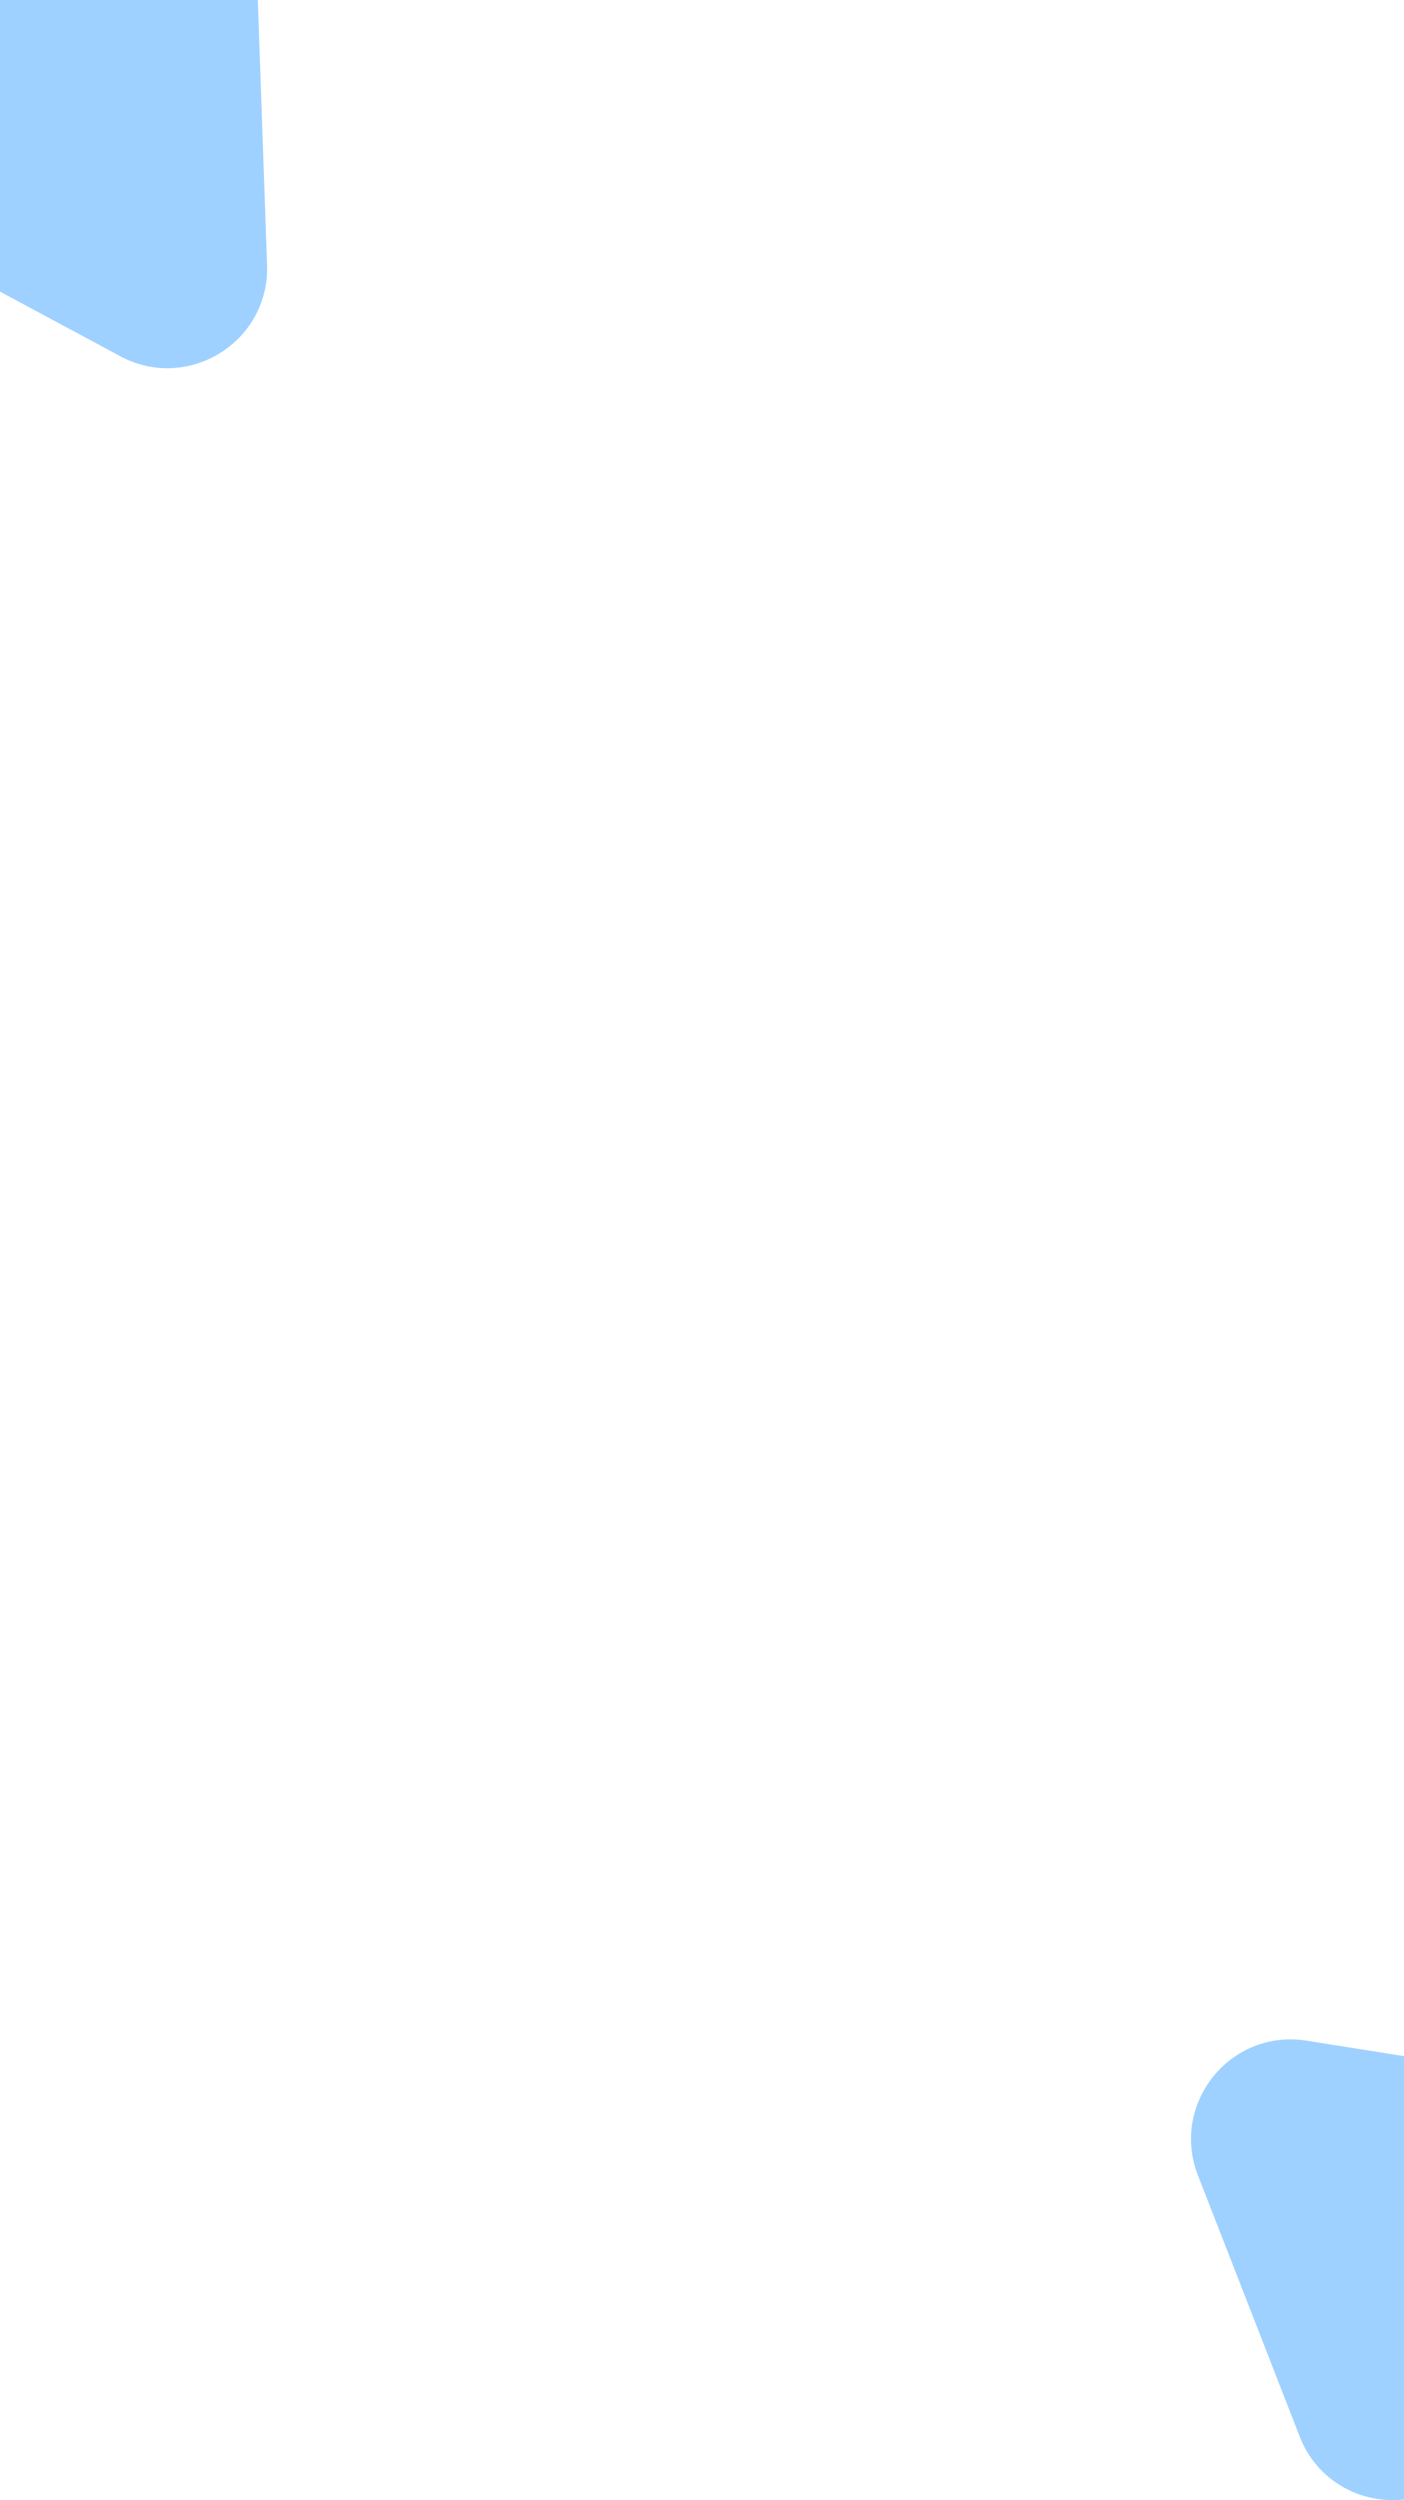 <svg xmlns="http://www.w3.org/2000/svg" width="1366.001" height="2431.056" viewBox="0 0 1366.001 2431.056">
  <defs>
    <style>
      .cls-1 {
        fill: rgba(0,136,255,0.38);
      }
    </style>
  </defs>
  <g id="bg-biodata" transform="translate(0.001 0)">
    <path id="Subtraction_2" data-name="Subtraction 2" class="cls-1" d="M1892.8-3838.943h-.01a94.9,94.9,0,0,1-23.011-2.838,98.982,98.982,0,0,1-22.8-8.86L1730-3913.479V-4197h250.83l8.994,257.522a96.8,96.8,0,0,1-6.616,39.146,95.21,95.21,0,0,1-8.657,16.808,96.931,96.931,0,0,1-11.585,14.569,98.732,98.732,0,0,1-14.859,12.606,99.09,99.09,0,0,1-17.02,9.437,97.837,97.837,0,0,1-18.622,5.919A95.87,95.87,0,0,1,1892.8-3838.943Z" transform="translate(-1730 4197)"/>
    <path id="Subtraction_3" data-name="Subtraction 3" class="cls-1" d="M1877.726-3524.945h-.007a98.757,98.757,0,0,1-27.89-4.019,97.243,97.243,0,0,1-25.729-11.848,94.909,94.909,0,0,1-21.581-19.362,98,98,0,0,1-15.447-26.562l-99-253.944a98.948,98.948,0,0,1-6.084-24.089,94.958,94.958,0,0,1,.1-23.539,95.956,95.956,0,0,1,5.644-22.185,98.226,98.226,0,0,1,10.536-20.026,99.046,99.046,0,0,1,15.045-17.306,97.534,97.534,0,0,1,18.745-13.405,95.258,95.258,0,0,1,21.767-8.661,95.622,95.622,0,0,1,24.109-3.074,100.584,100.584,0,0,1,15.683,1.246l94.9,15.031v431.145A98.349,98.349,0,0,1,1877.726-3524.945Z" transform="translate(-522.53 5956)"/>
  </g>
</svg>
